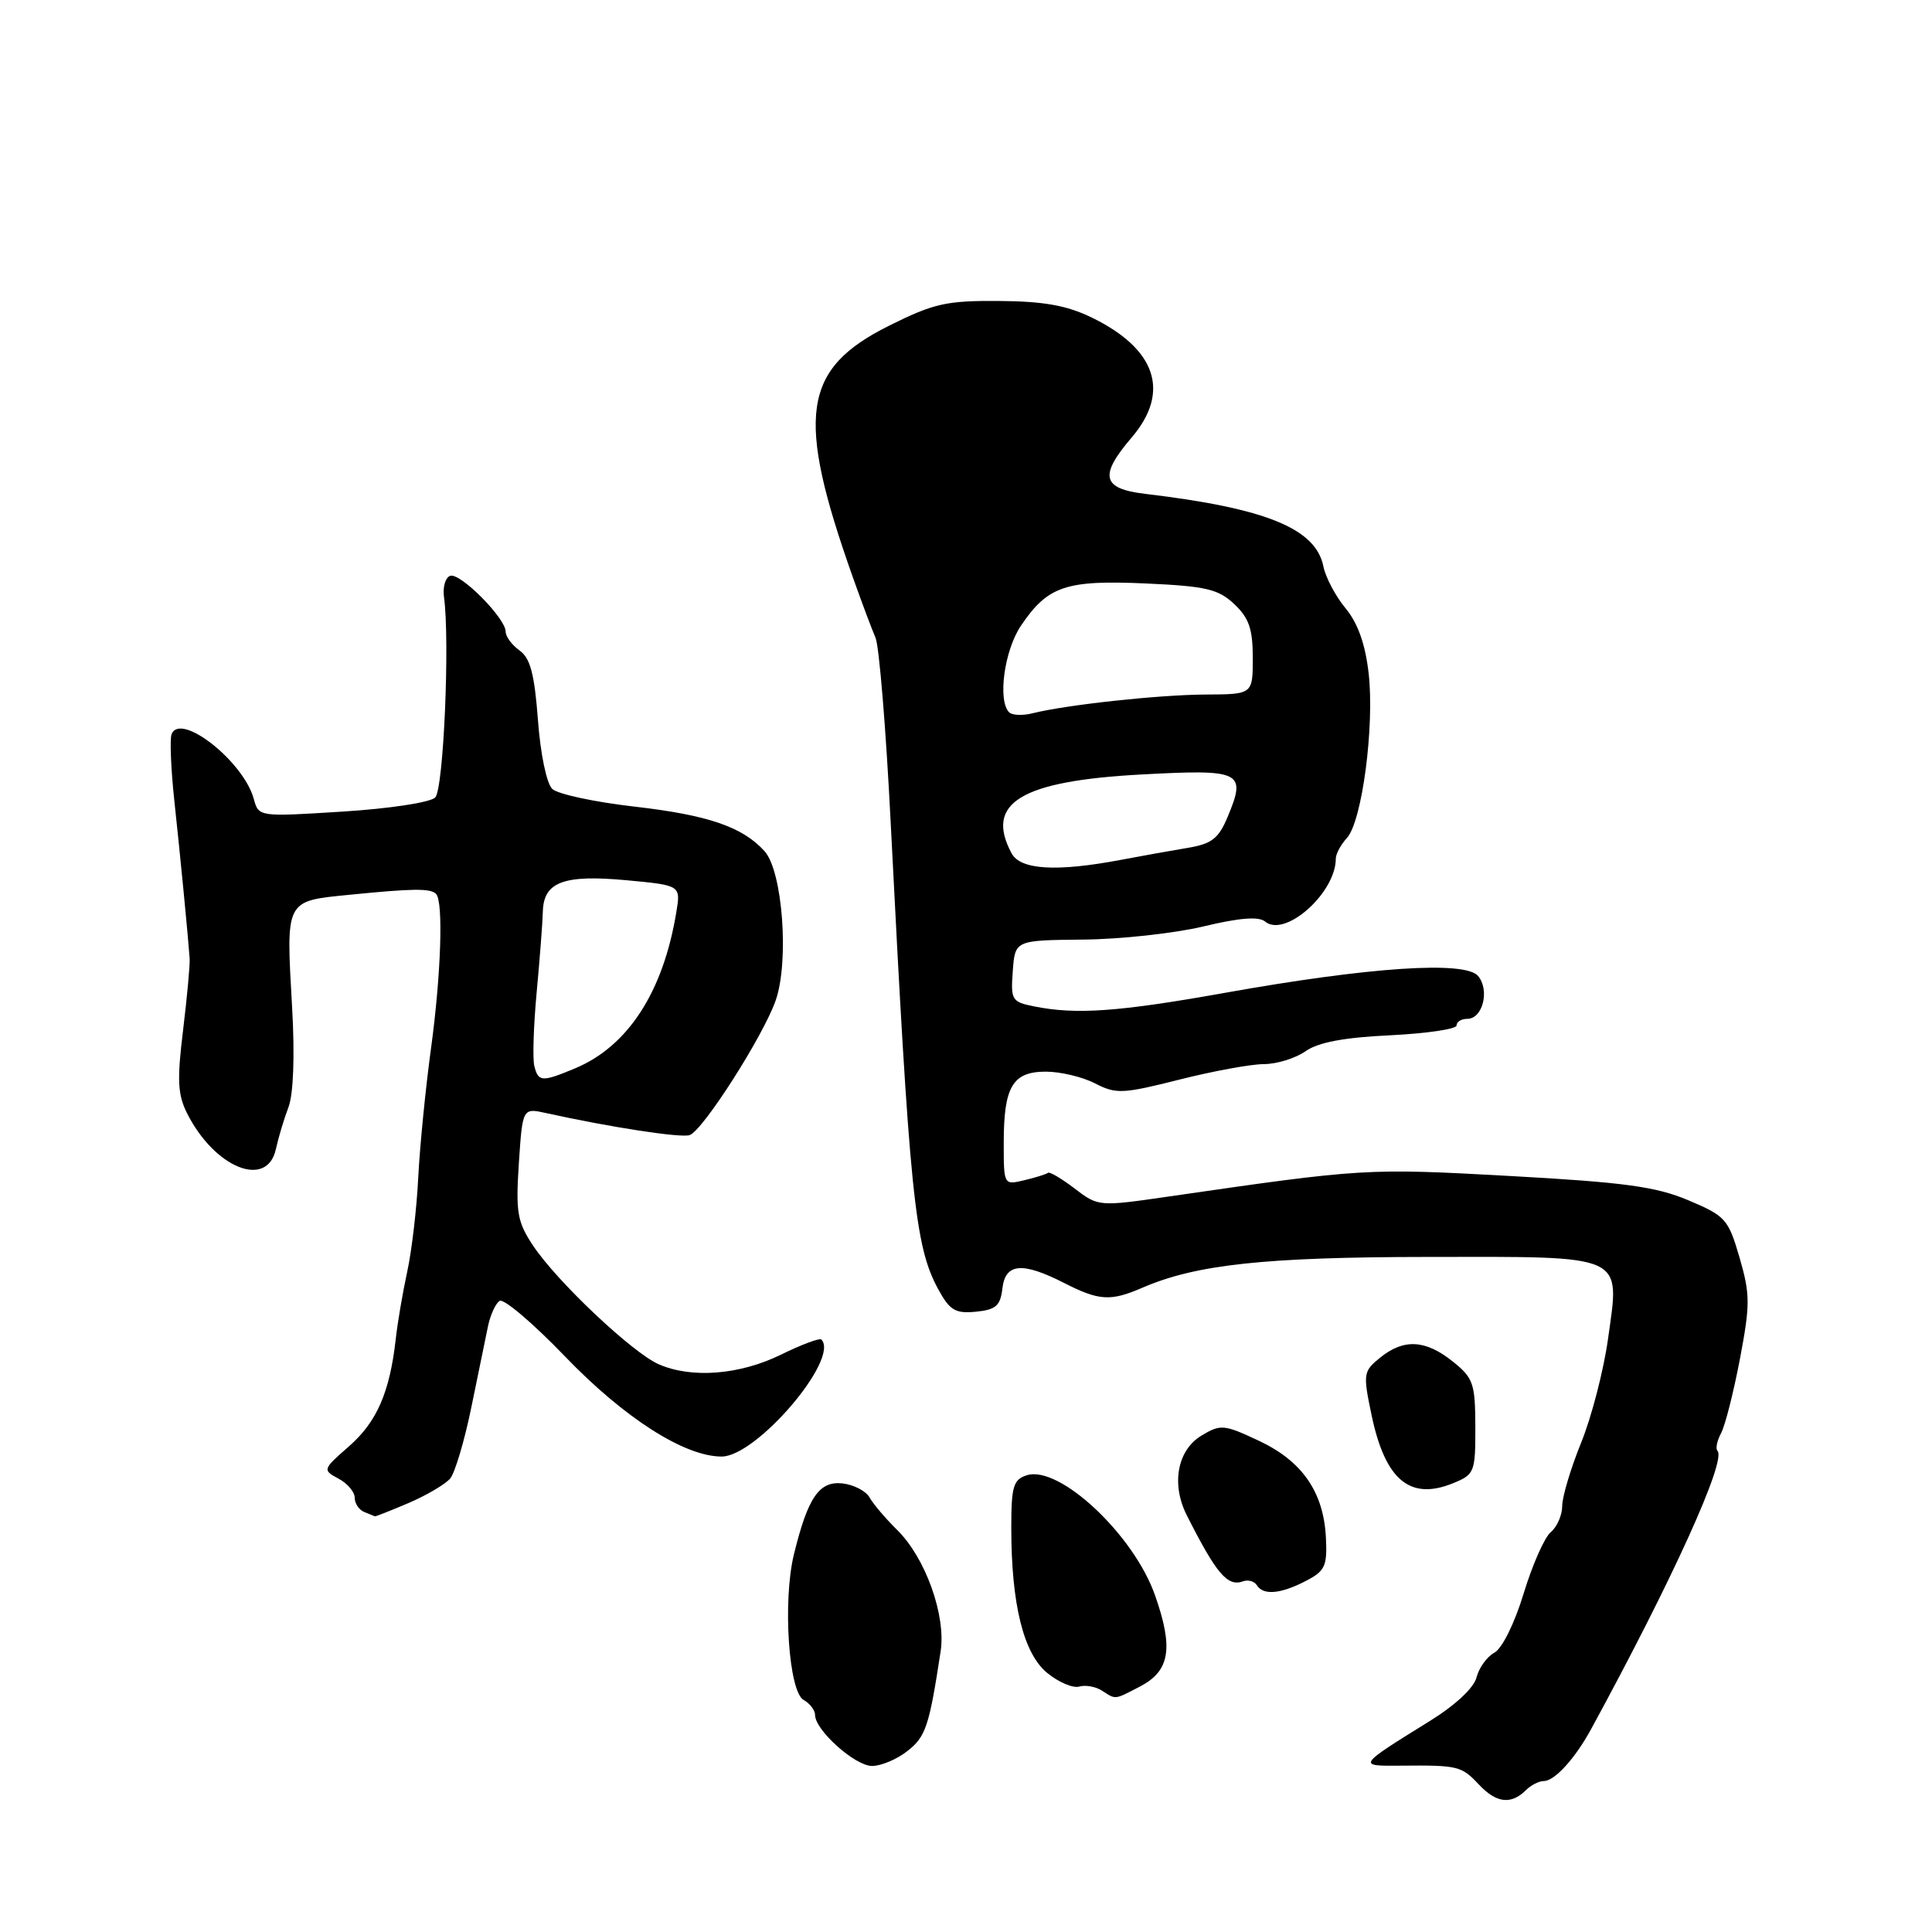 <?xml version="1.0" encoding="UTF-8" standalone="no"?>
<!DOCTYPE svg PUBLIC "-//W3C//DTD SVG 1.1//EN" "http://www.w3.org/Graphics/SVG/1.1/DTD/svg11.dtd" >
<svg xmlns="http://www.w3.org/2000/svg" xmlns:xlink="http://www.w3.org/1999/xlink" version="1.1" viewBox="0 0 256 256">
 <g >
 <path fill="currentColor"
d=" M 202.21 237.19 C 202.86 236.54 203.92 236.00 204.55 236.00 C 205.99 236.00 208.70 233.03 210.84 229.10 C 221.59 209.37 228.81 193.47 227.57 192.24 C 227.30 191.96 227.51 190.91 228.05 189.91 C 228.59 188.90 229.71 184.47 230.55 180.06 C 231.92 172.83 231.91 171.51 230.50 166.64 C 229.01 161.53 228.64 161.12 223.71 159.04 C 219.41 157.23 215.26 156.66 200.00 155.82 C 181.14 154.78 180.64 154.81 155.03 158.52 C 145.58 159.89 145.55 159.89 142.40 157.49 C 140.67 156.17 139.08 155.23 138.87 155.40 C 138.67 155.58 137.26 156.02 135.75 156.38 C 133.00 157.04 133.00 157.04 133.00 151.45 C 133.00 143.98 134.17 142.00 138.58 142.00 C 140.52 142.00 143.45 142.70 145.11 143.56 C 147.88 144.99 148.76 144.95 156.25 143.06 C 160.72 141.93 165.77 141.00 167.47 141.00 C 169.17 141.00 171.65 140.23 172.98 139.30 C 174.67 138.11 178.09 137.47 184.21 137.18 C 189.04 136.94 193.00 136.36 193.00 135.88 C 193.00 135.39 193.64 135.00 194.43 135.00 C 196.47 135.00 197.42 131.21 195.86 129.33 C 194.16 127.28 181.51 128.12 162.23 131.57 C 148.22 134.07 142.60 134.47 137.07 133.36 C 134.06 132.76 133.91 132.52 134.20 128.66 C 134.50 124.59 134.50 124.59 143.50 124.50 C 148.45 124.46 155.63 123.67 159.45 122.76 C 164.23 121.61 166.79 121.41 167.63 122.11 C 170.27 124.30 177.00 118.32 177.00 113.78 C 177.00 113.16 177.66 111.92 178.48 111.03 C 180.49 108.81 182.15 96.17 181.35 89.20 C 180.91 85.35 179.92 82.56 178.30 80.61 C 176.98 79.02 175.66 76.53 175.36 75.07 C 174.36 70.03 167.76 67.34 151.75 65.44 C 146.01 64.76 145.60 63.06 149.96 57.96 C 155.12 51.92 153.20 46.21 144.61 42.05 C 141.32 40.46 138.25 39.92 132.36 39.88 C 125.40 39.83 123.74 40.20 117.80 43.16 C 106.30 48.90 105.41 55.08 113.01 76.50 C 114.18 79.80 115.53 83.40 116.01 84.50 C 116.49 85.60 117.40 96.62 118.02 109.00 C 120.53 158.40 121.21 165.12 124.31 170.81 C 125.85 173.64 126.58 174.07 129.31 173.81 C 131.95 173.55 132.55 173.03 132.82 170.75 C 133.20 167.37 135.45 167.17 141.00 170.00 C 145.63 172.36 147.14 172.46 151.35 170.64 C 158.48 167.55 167.57 166.57 189.23 166.55 C 215.62 166.52 214.65 166.08 213.08 177.35 C 212.50 181.55 210.89 187.77 209.51 191.16 C 208.13 194.56 207.00 198.34 207.00 199.55 C 207.00 200.76 206.32 202.32 205.49 203.01 C 204.66 203.70 203.04 207.36 201.89 211.15 C 200.69 215.10 199.03 218.45 198.01 218.99 C 197.03 219.52 195.97 220.99 195.65 222.26 C 195.30 223.65 192.85 225.94 189.48 228.03 C 179.85 234.00 179.84 234.01 185.50 233.96 C 193.23 233.89 193.64 233.99 195.97 236.47 C 198.28 238.93 200.24 239.16 202.21 237.19 Z  M 120.25 232.01 C 122.67 230.12 123.13 228.72 124.64 218.80 C 125.36 214.05 122.63 206.42 118.89 202.74 C 117.35 201.22 115.70 199.28 115.22 198.42 C 114.74 197.56 113.12 196.73 111.63 196.56 C 108.54 196.22 107.04 198.42 105.19 206.00 C 103.70 212.15 104.50 224.14 106.48 225.25 C 107.32 225.72 108.00 226.61 108.00 227.24 C 108.00 229.26 113.30 234.00 115.55 234.00 C 116.75 234.00 118.87 233.11 120.25 232.01 Z  M 151.04 223.48 C 155.01 221.42 155.52 218.43 153.06 211.42 C 150.25 203.37 140.37 194.11 136.05 195.48 C 134.27 196.05 134.00 196.96 134.00 202.43 C 134.00 212.58 135.62 219.11 138.77 221.68 C 140.27 222.91 142.18 223.72 143.00 223.48 C 143.82 223.24 145.18 223.48 146.00 224.01 C 147.90 225.23 147.60 225.26 151.04 223.48 Z  M 173.00 209.50 C 175.58 208.17 175.88 207.52 175.69 203.75 C 175.39 197.70 172.55 193.60 166.79 190.90 C 162.16 188.73 161.74 188.70 159.19 190.23 C 156.00 192.16 155.17 196.66 157.25 200.77 C 161.19 208.57 162.66 210.29 164.72 209.53 C 165.39 209.29 166.20 209.52 166.53 210.04 C 167.38 211.42 169.67 211.22 173.00 209.50 Z  M 54.18 199.14 C 56.57 198.11 59.04 196.65 59.67 195.89 C 60.29 195.12 61.55 190.90 62.45 186.50 C 63.36 182.10 64.35 177.26 64.66 175.74 C 64.98 174.22 65.67 172.70 66.21 172.37 C 66.75 172.04 70.64 175.34 74.85 179.72 C 82.72 187.90 90.70 193.00 95.62 193.00 C 100.26 193.00 111.33 180.00 108.83 177.49 C 108.60 177.27 106.18 178.17 103.46 179.51 C 98.00 182.18 91.66 182.68 87.30 180.78 C 83.81 179.26 73.81 169.82 70.64 165.06 C 68.54 161.90 68.33 160.67 68.75 154.15 C 69.24 146.80 69.24 146.80 72.37 147.49 C 80.88 149.37 90.32 150.82 91.40 150.40 C 93.20 149.71 101.13 137.28 102.78 132.57 C 104.59 127.39 103.70 115.44 101.31 112.79 C 98.39 109.56 93.82 108.00 84.07 106.88 C 78.81 106.28 73.91 105.23 73.18 104.54 C 72.43 103.83 71.61 99.90 71.28 95.40 C 70.82 89.31 70.27 87.20 68.84 86.19 C 67.83 85.47 67.00 84.35 67.00 83.69 C 66.99 81.90 60.97 75.84 59.65 76.30 C 59.02 76.52 58.65 77.78 58.83 79.10 C 59.63 84.96 58.77 104.57 57.67 105.67 C 57.01 106.33 51.61 107.15 45.39 107.54 C 34.29 108.24 34.28 108.24 33.63 105.87 C 32.27 100.87 23.85 94.26 22.73 97.31 C 22.49 97.96 22.65 101.88 23.09 106.00 C 23.91 113.60 24.94 124.26 25.13 127.00 C 25.19 127.83 24.79 132.10 24.26 136.50 C 23.45 143.07 23.54 145.04 24.78 147.50 C 28.43 154.77 35.40 157.58 36.56 152.25 C 36.89 150.74 37.64 148.23 38.23 146.69 C 38.88 144.96 39.07 139.91 38.71 133.56 C 37.89 119.11 37.73 119.42 46.33 118.56 C 54.76 117.72 57.03 117.69 57.78 118.45 C 58.77 119.43 58.44 129.23 57.10 139.00 C 56.39 144.22 55.63 151.88 55.42 156.00 C 55.22 160.12 54.56 165.75 53.96 168.50 C 53.36 171.25 52.67 175.30 52.43 177.50 C 51.64 184.49 49.93 188.41 46.26 191.63 C 42.74 194.71 42.72 194.78 44.84 195.92 C 46.03 196.55 47.00 197.69 47.00 198.45 C 47.00 199.21 47.56 200.06 48.25 200.34 C 48.94 200.62 49.58 200.88 49.67 200.92 C 49.76 200.96 51.79 200.16 54.18 199.14 Z  M 195.49 189.06 C 195.47 183.31 195.23 182.59 192.49 180.40 C 188.88 177.51 186.01 177.36 182.88 179.89 C 180.64 181.71 180.59 182.01 181.74 187.51 C 183.54 196.10 186.82 198.85 192.50 196.55 C 195.39 195.38 195.50 195.09 195.49 189.06 Z  M 134.04 113.07 C 130.46 106.39 135.26 103.48 151.28 102.62 C 164.53 101.91 165.18 102.23 162.67 108.24 C 161.47 111.11 160.57 111.82 157.36 112.35 C 155.24 112.70 151.25 113.42 148.50 113.94 C 139.98 115.55 135.21 115.26 134.04 113.07 Z  M 133.72 94.39 C 132.17 92.83 133.07 86.19 135.28 82.91 C 138.83 77.65 141.23 76.84 151.79 77.31 C 159.79 77.67 161.42 78.05 163.54 80.04 C 165.49 81.87 166.00 83.34 166.00 87.17 C 166.00 92.00 166.00 92.00 159.75 92.03 C 153.54 92.06 141.28 93.39 136.79 94.52 C 135.50 94.84 134.12 94.78 133.72 94.39 Z  M 70.80 141.25 C 70.56 140.29 70.70 135.90 71.11 131.50 C 71.52 127.10 71.89 122.28 71.93 120.79 C 72.03 116.85 74.69 115.86 83.06 116.64 C 90.21 117.31 90.21 117.31 89.61 120.90 C 87.87 131.45 83.21 138.63 76.21 141.56 C 71.80 143.40 71.33 143.37 70.80 141.25 Z "/>
</g>
</svg>